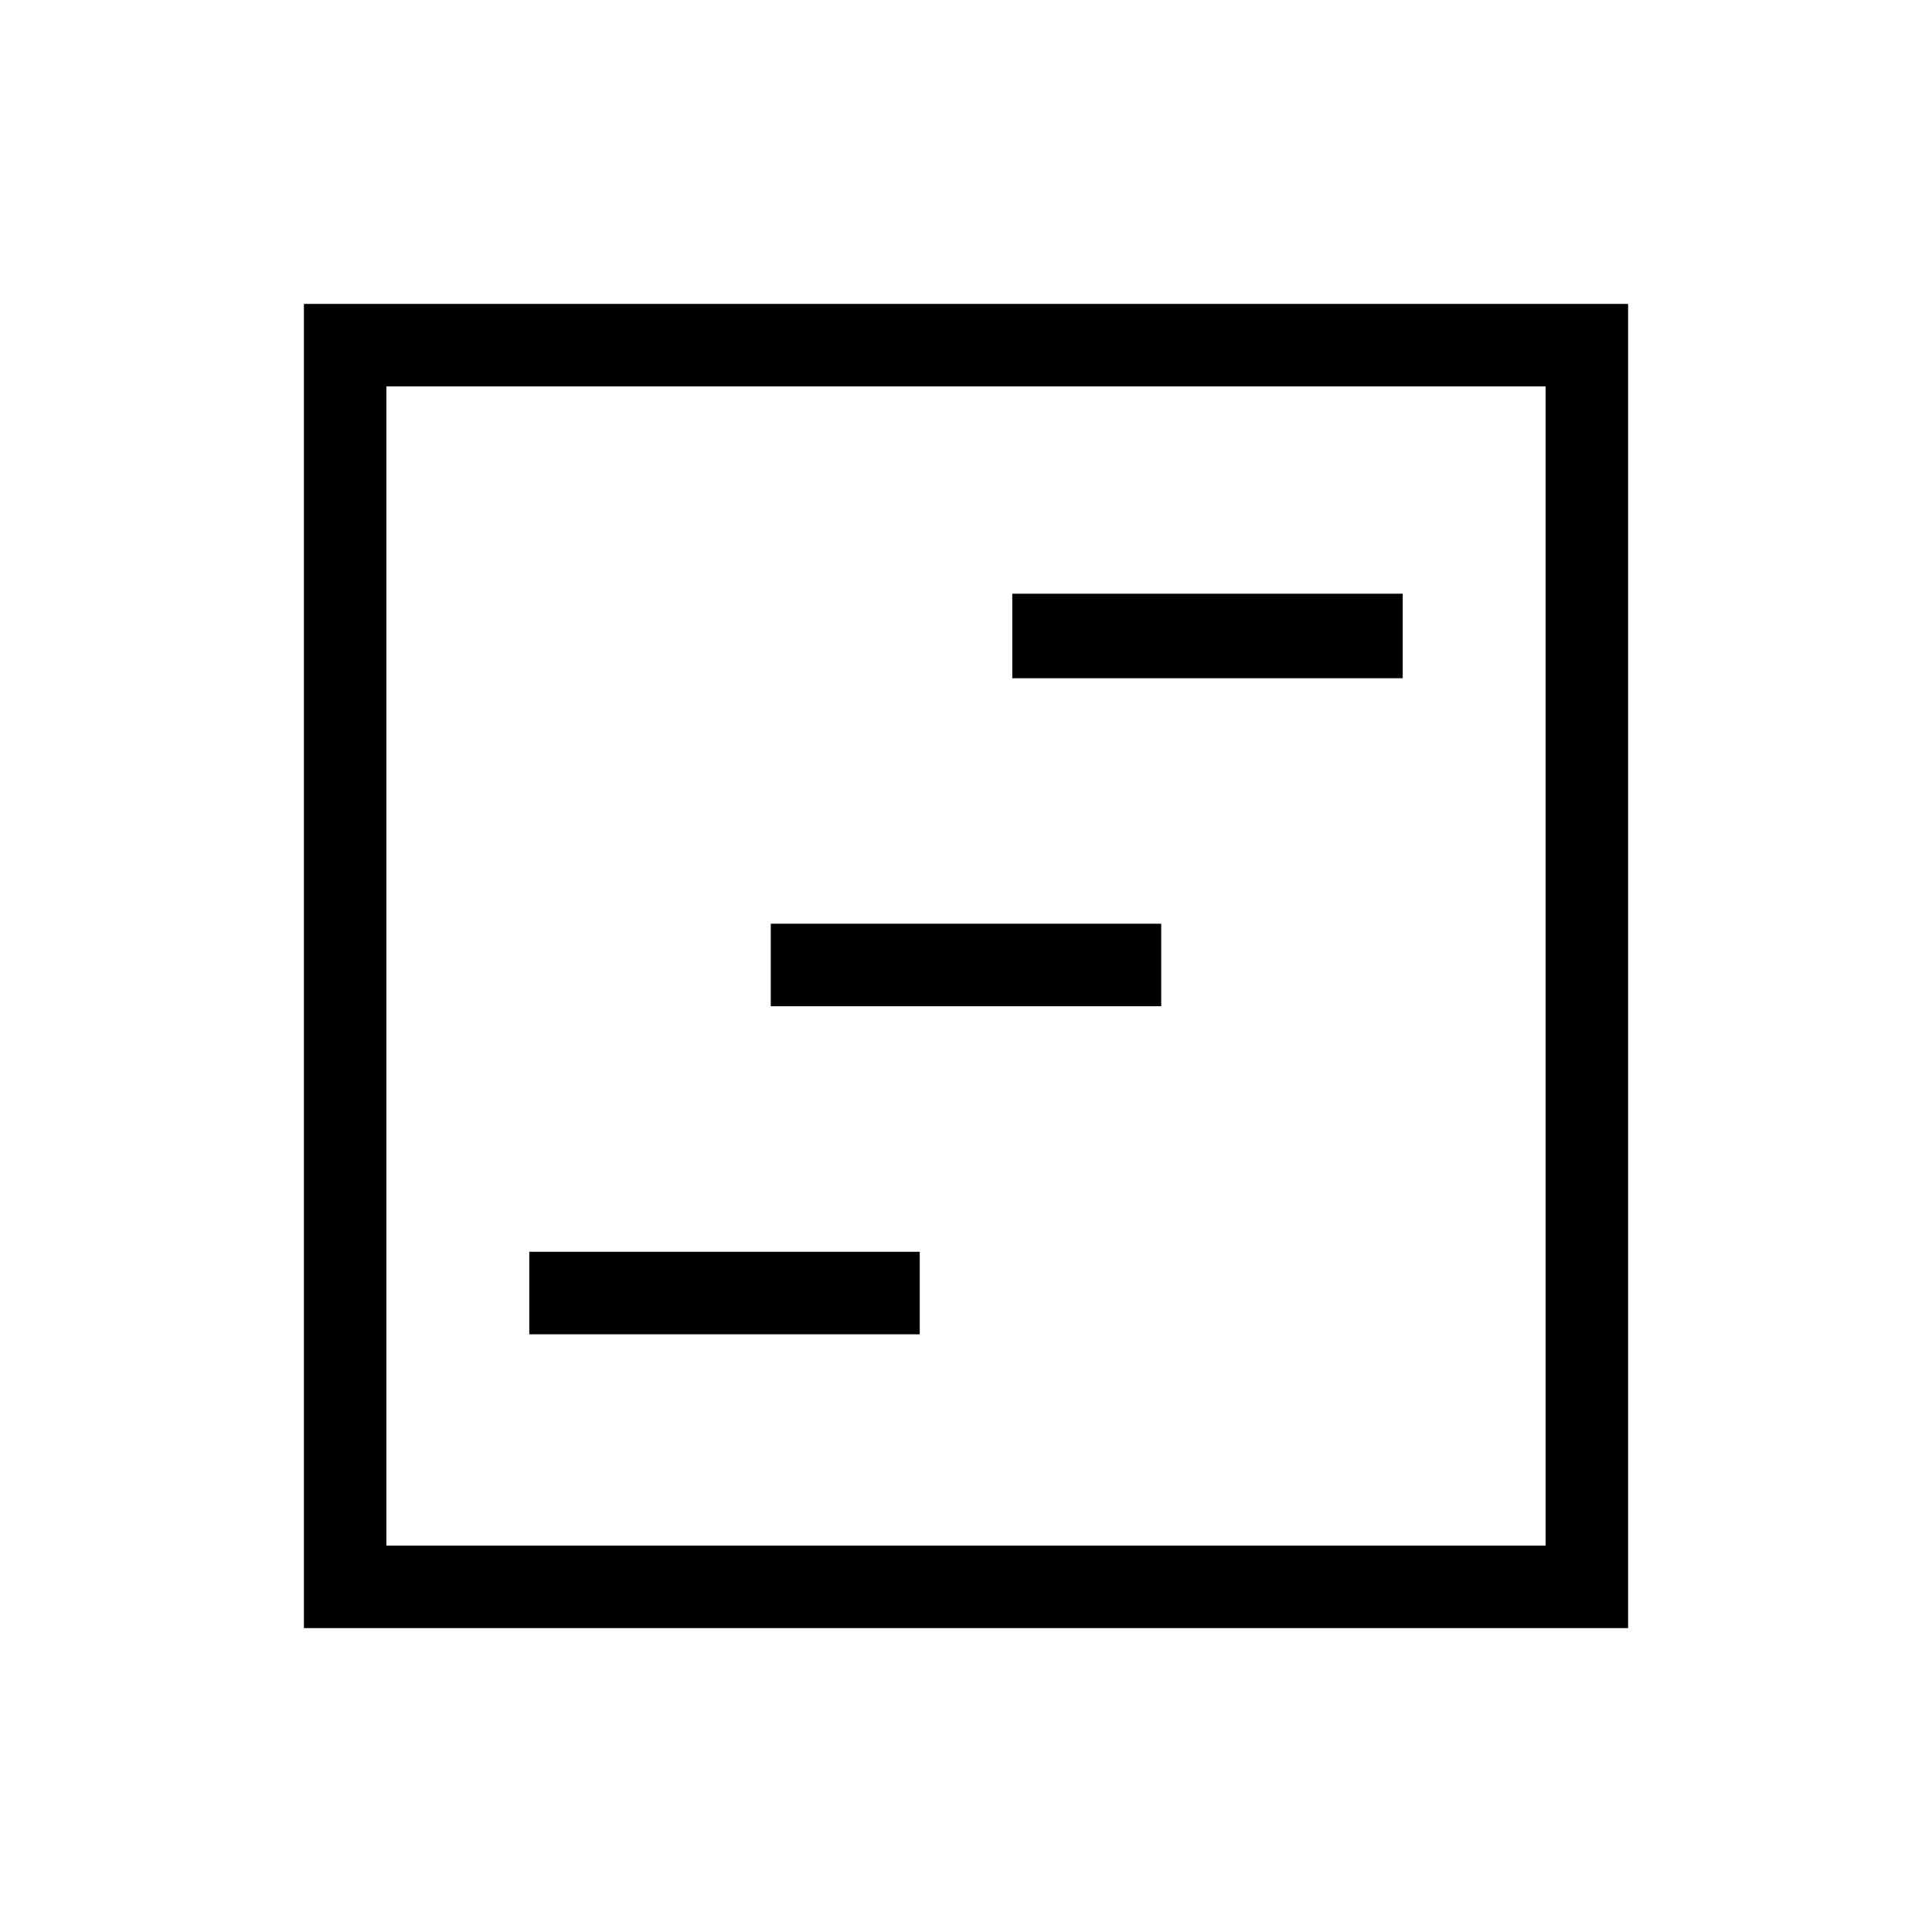 <svg xmlns="http://www.w3.org/2000/svg" height="40" width="40"><path d="M10.958 27.625h8.084v-1.708h-8.084Zm10-13.583h8.084v-1.75h-8.084Zm-5 6.791h8.084v-1.708h-8.084ZM6.292 33.708V6.292h27.416v27.416ZM8 32h24V8H8Zm0 0V8v24Z"/></svg>